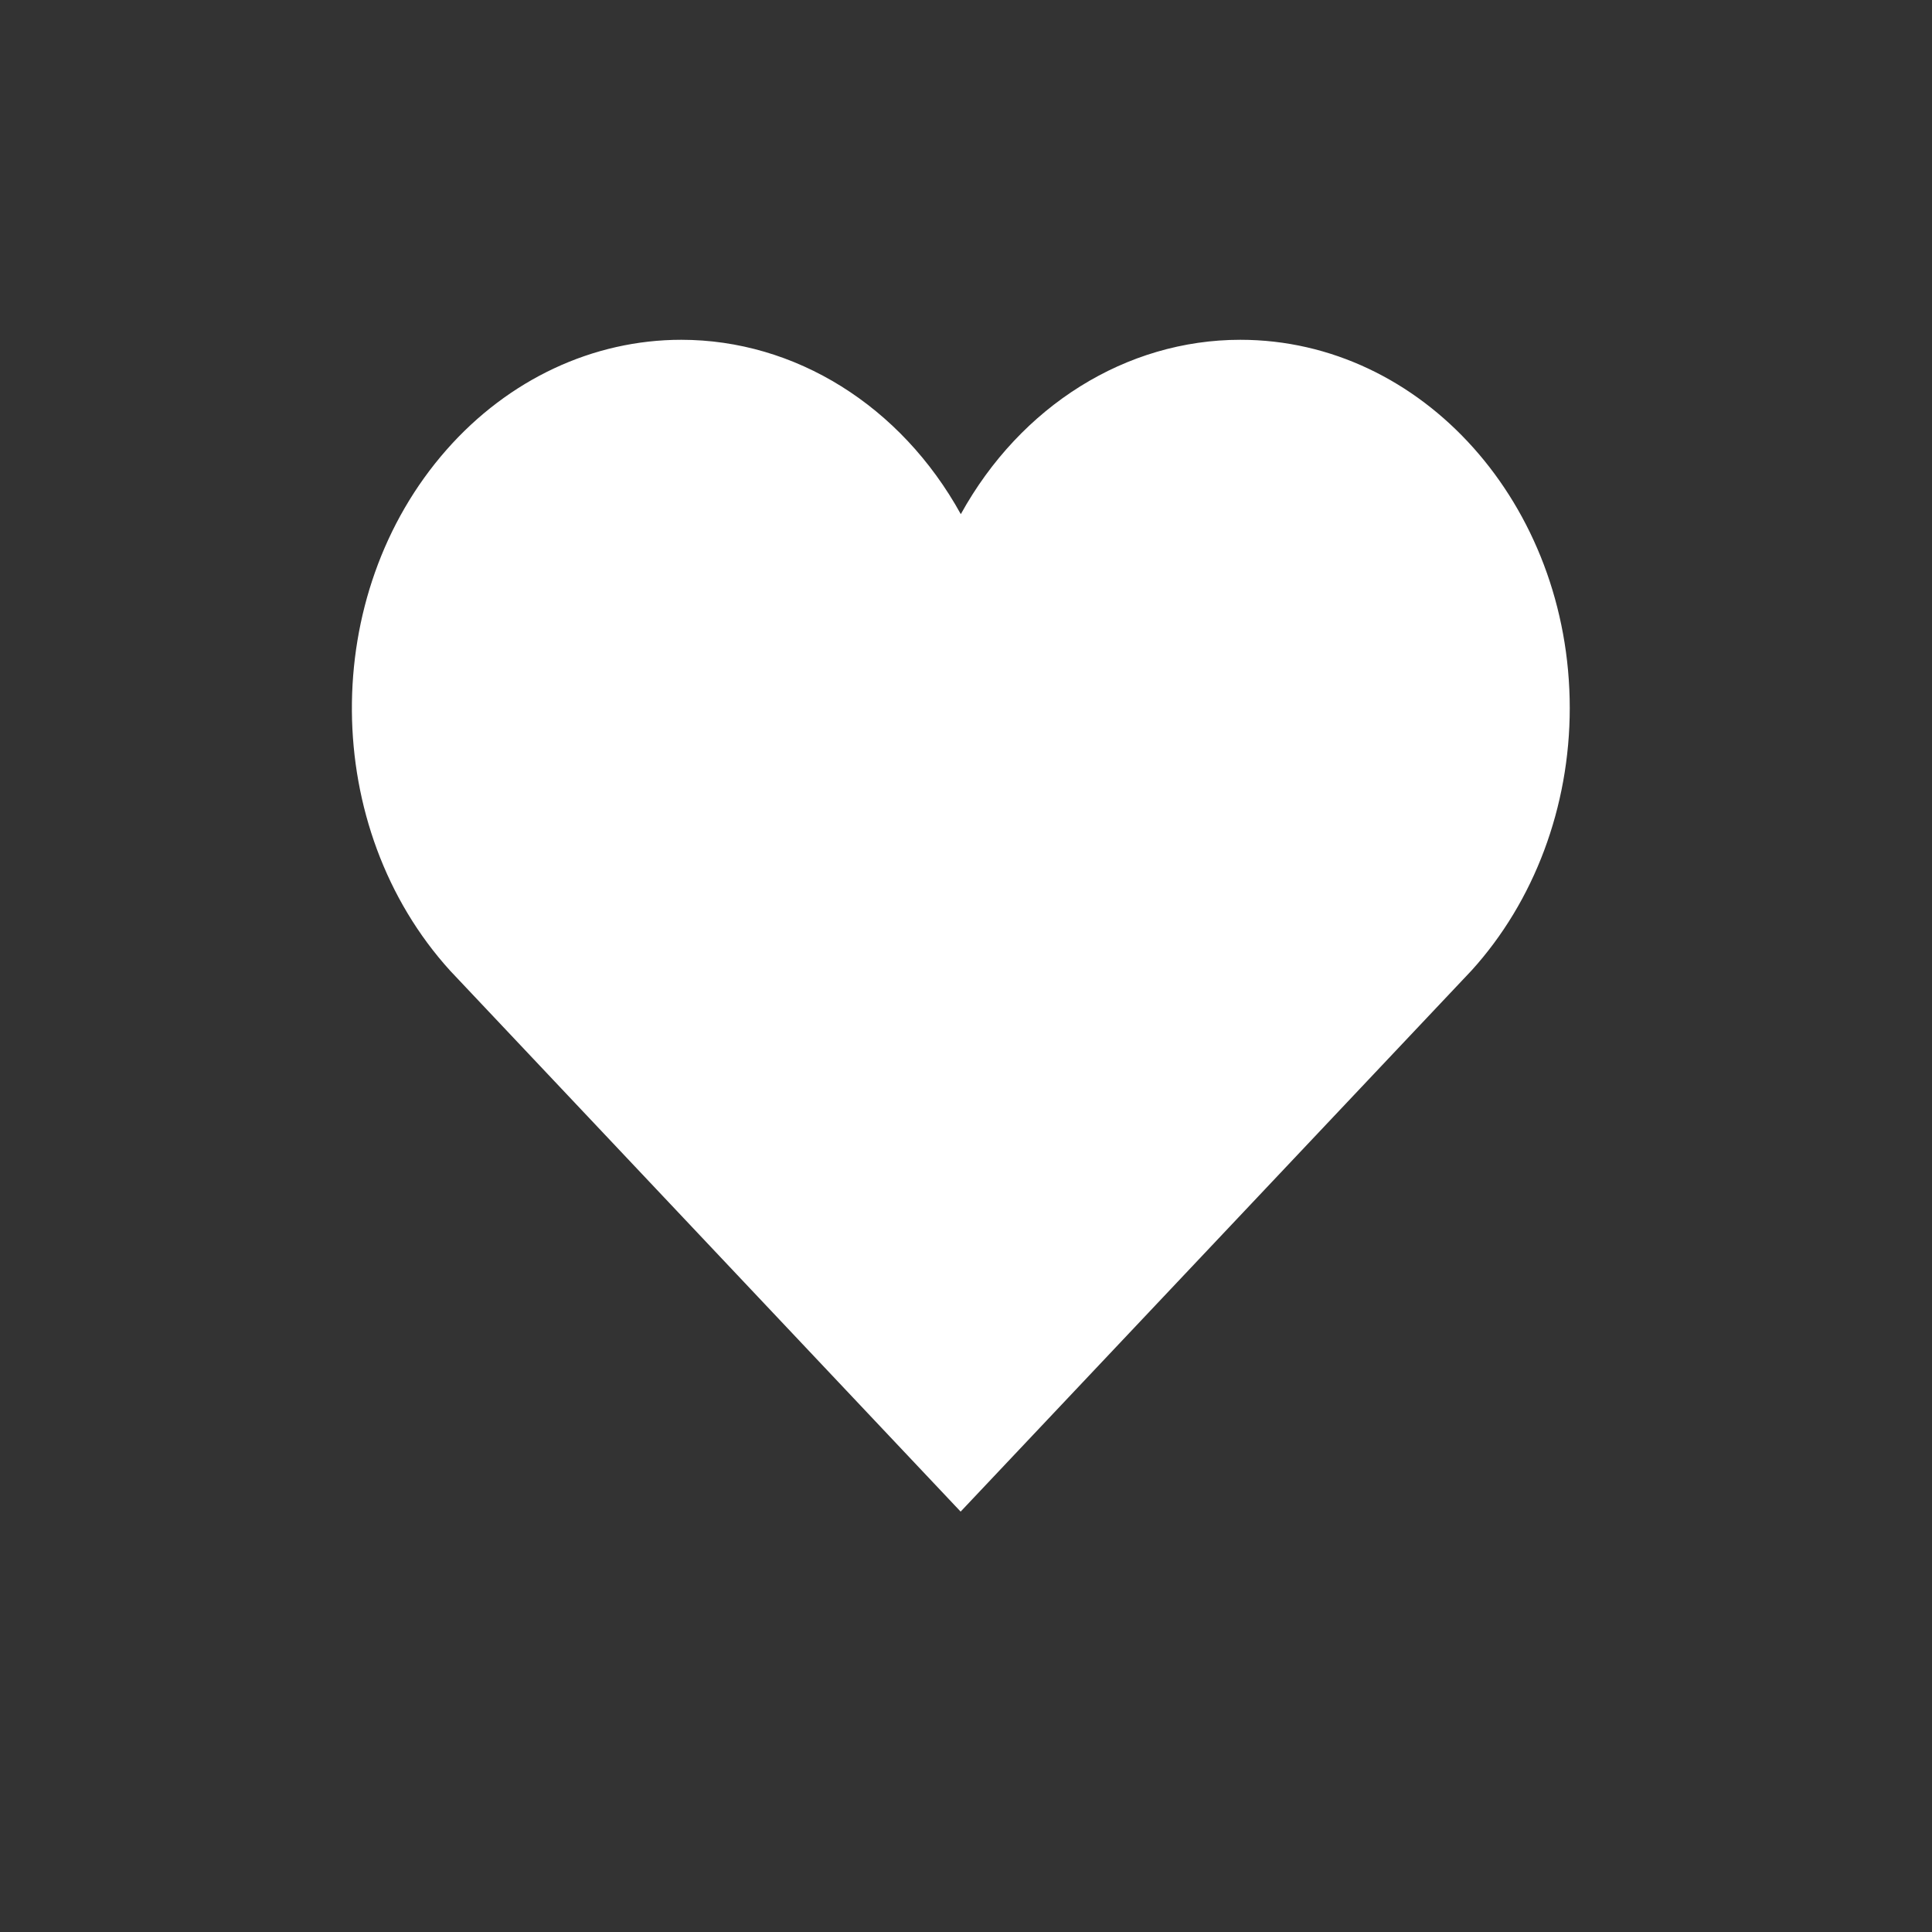 <svg xmlns="http://www.w3.org/2000/svg" id="prefix__like_w_s" width="16" height="16" viewBox="0 0 16 16">
    <rect x="0" y="0" width="16" height="16" fill="#333333" stroke="none"/>
    <path id="prefix__사각형_41" fill="none" d="M0 0H16V16H0z" data-name="사각형 41"/>
    <g id="prefix__패스_440" fill="#fff" stroke="none" data-name="패스 440">
        <path d="M8.49 14.246l-3.933-4.168C3.62 9.043 3.61 7.348 4.533 6.3c.44-.5 1.024-.775 1.644-.775.802 0 1.536.463 1.965 1.237l.35.634.35-.634c.428-.774 1.163-1.237 1.965-1.237 1.284 0 2.328 1.189 2.328 2.65 0 .712-.257 1.405-.707 1.903L8.49 14.246z" transform="translate(-.535 -2.31)"/>
        <path d="M8.49 13.663l3.644-3.858c.382-.424.601-1.018.6-1.631 0-1.24-.864-2.25-1.927-2.25-.655 0-1.258.385-1.615 1.03l-.7 1.268-.7-1.267c-.357-.646-.96-1.031-1.615-1.031-.504 0-.98.227-1.344.64-.38.432-.588 1.011-.584 1.63.004.615.218 1.187.602 1.613l3.64 3.856m0 1.166l-4.228-4.48c-1.073-1.182-1.087-3.114-.03-4.314.513-.583 1.213-.911 1.944-.911.943 0 1.819.546 2.315 1.444.496-.898 1.371-1.444 2.315-1.444 1.507 0 2.728 1.366 2.728 3.05 0 .817-.293 1.6-.814 2.174l-4.23 4.48z" transform="translate(-.535 -2.31)"/>
    </g>
</svg>
